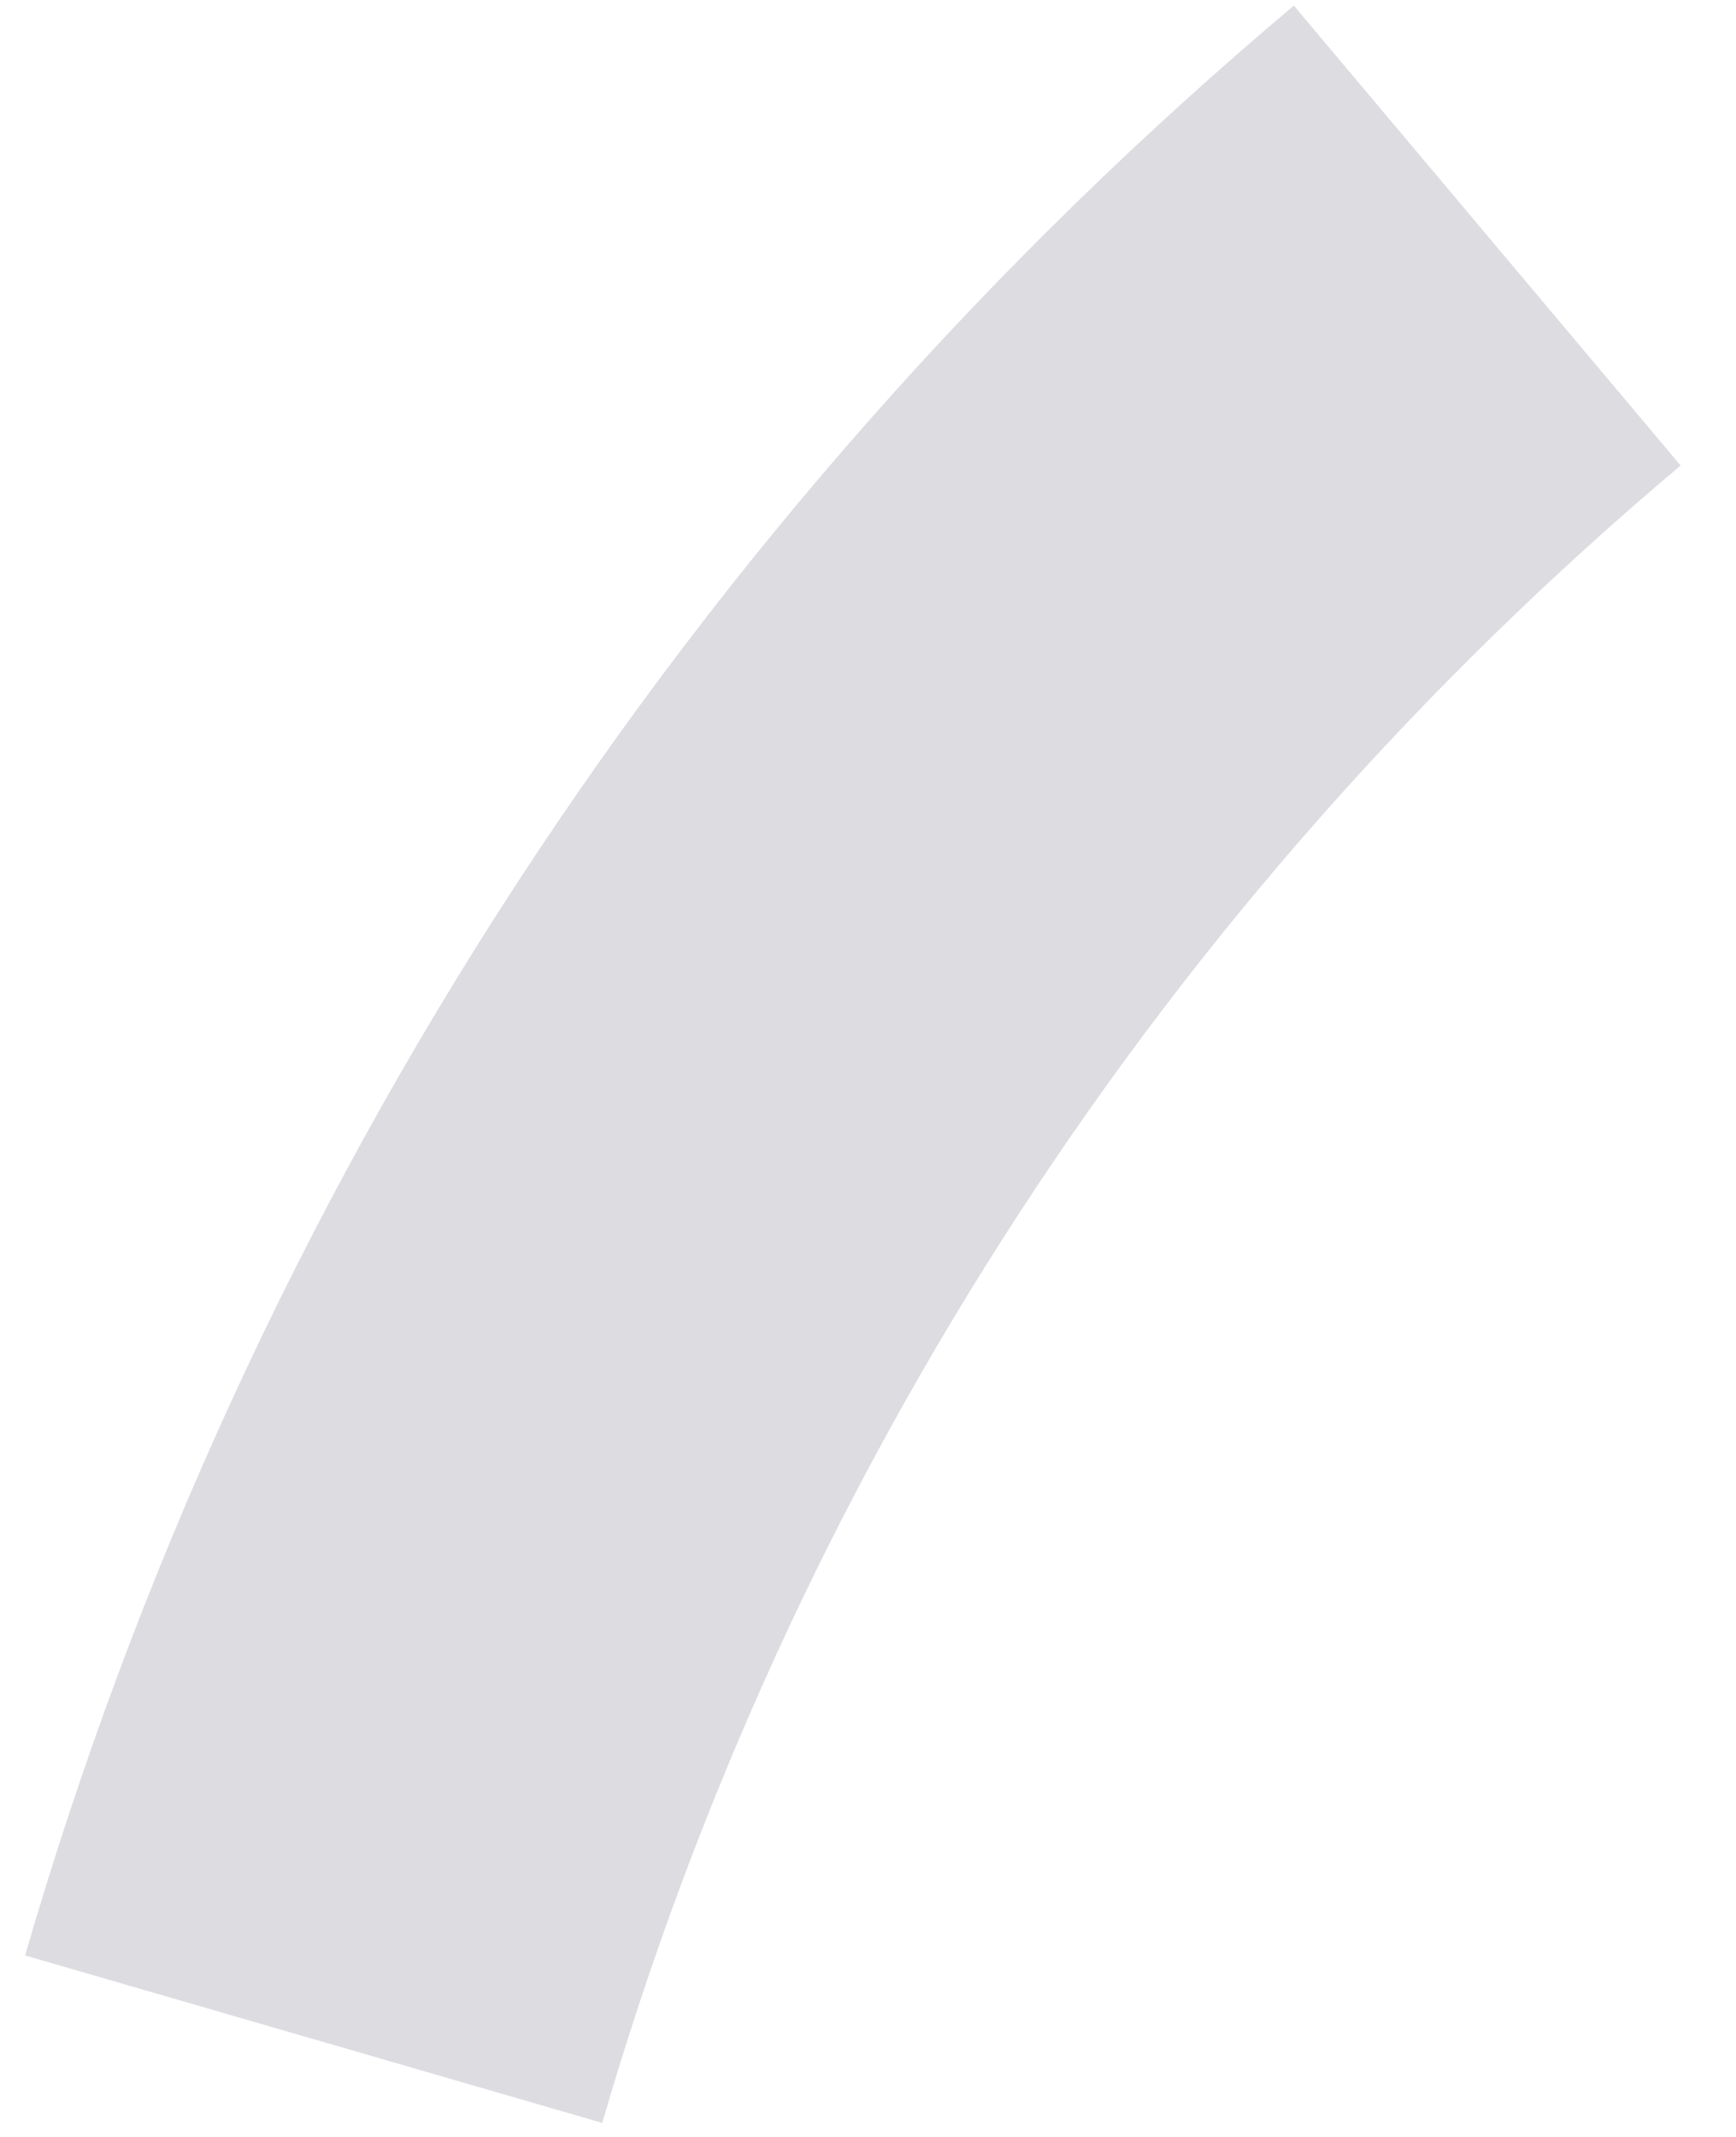 <svg width="26" height="32" viewBox="0 0 26 32" fill="none" xmlns="http://www.w3.org/2000/svg">
<path opacity="0.2" d="M0.376 29.282C3.683 17.884 10.296 7.723 19.378 0.084L25.171 6.971C17.451 13.464 11.831 22.102 9.02 31.79L0.376 29.282Z" fill="#58506B"/>
</svg>
